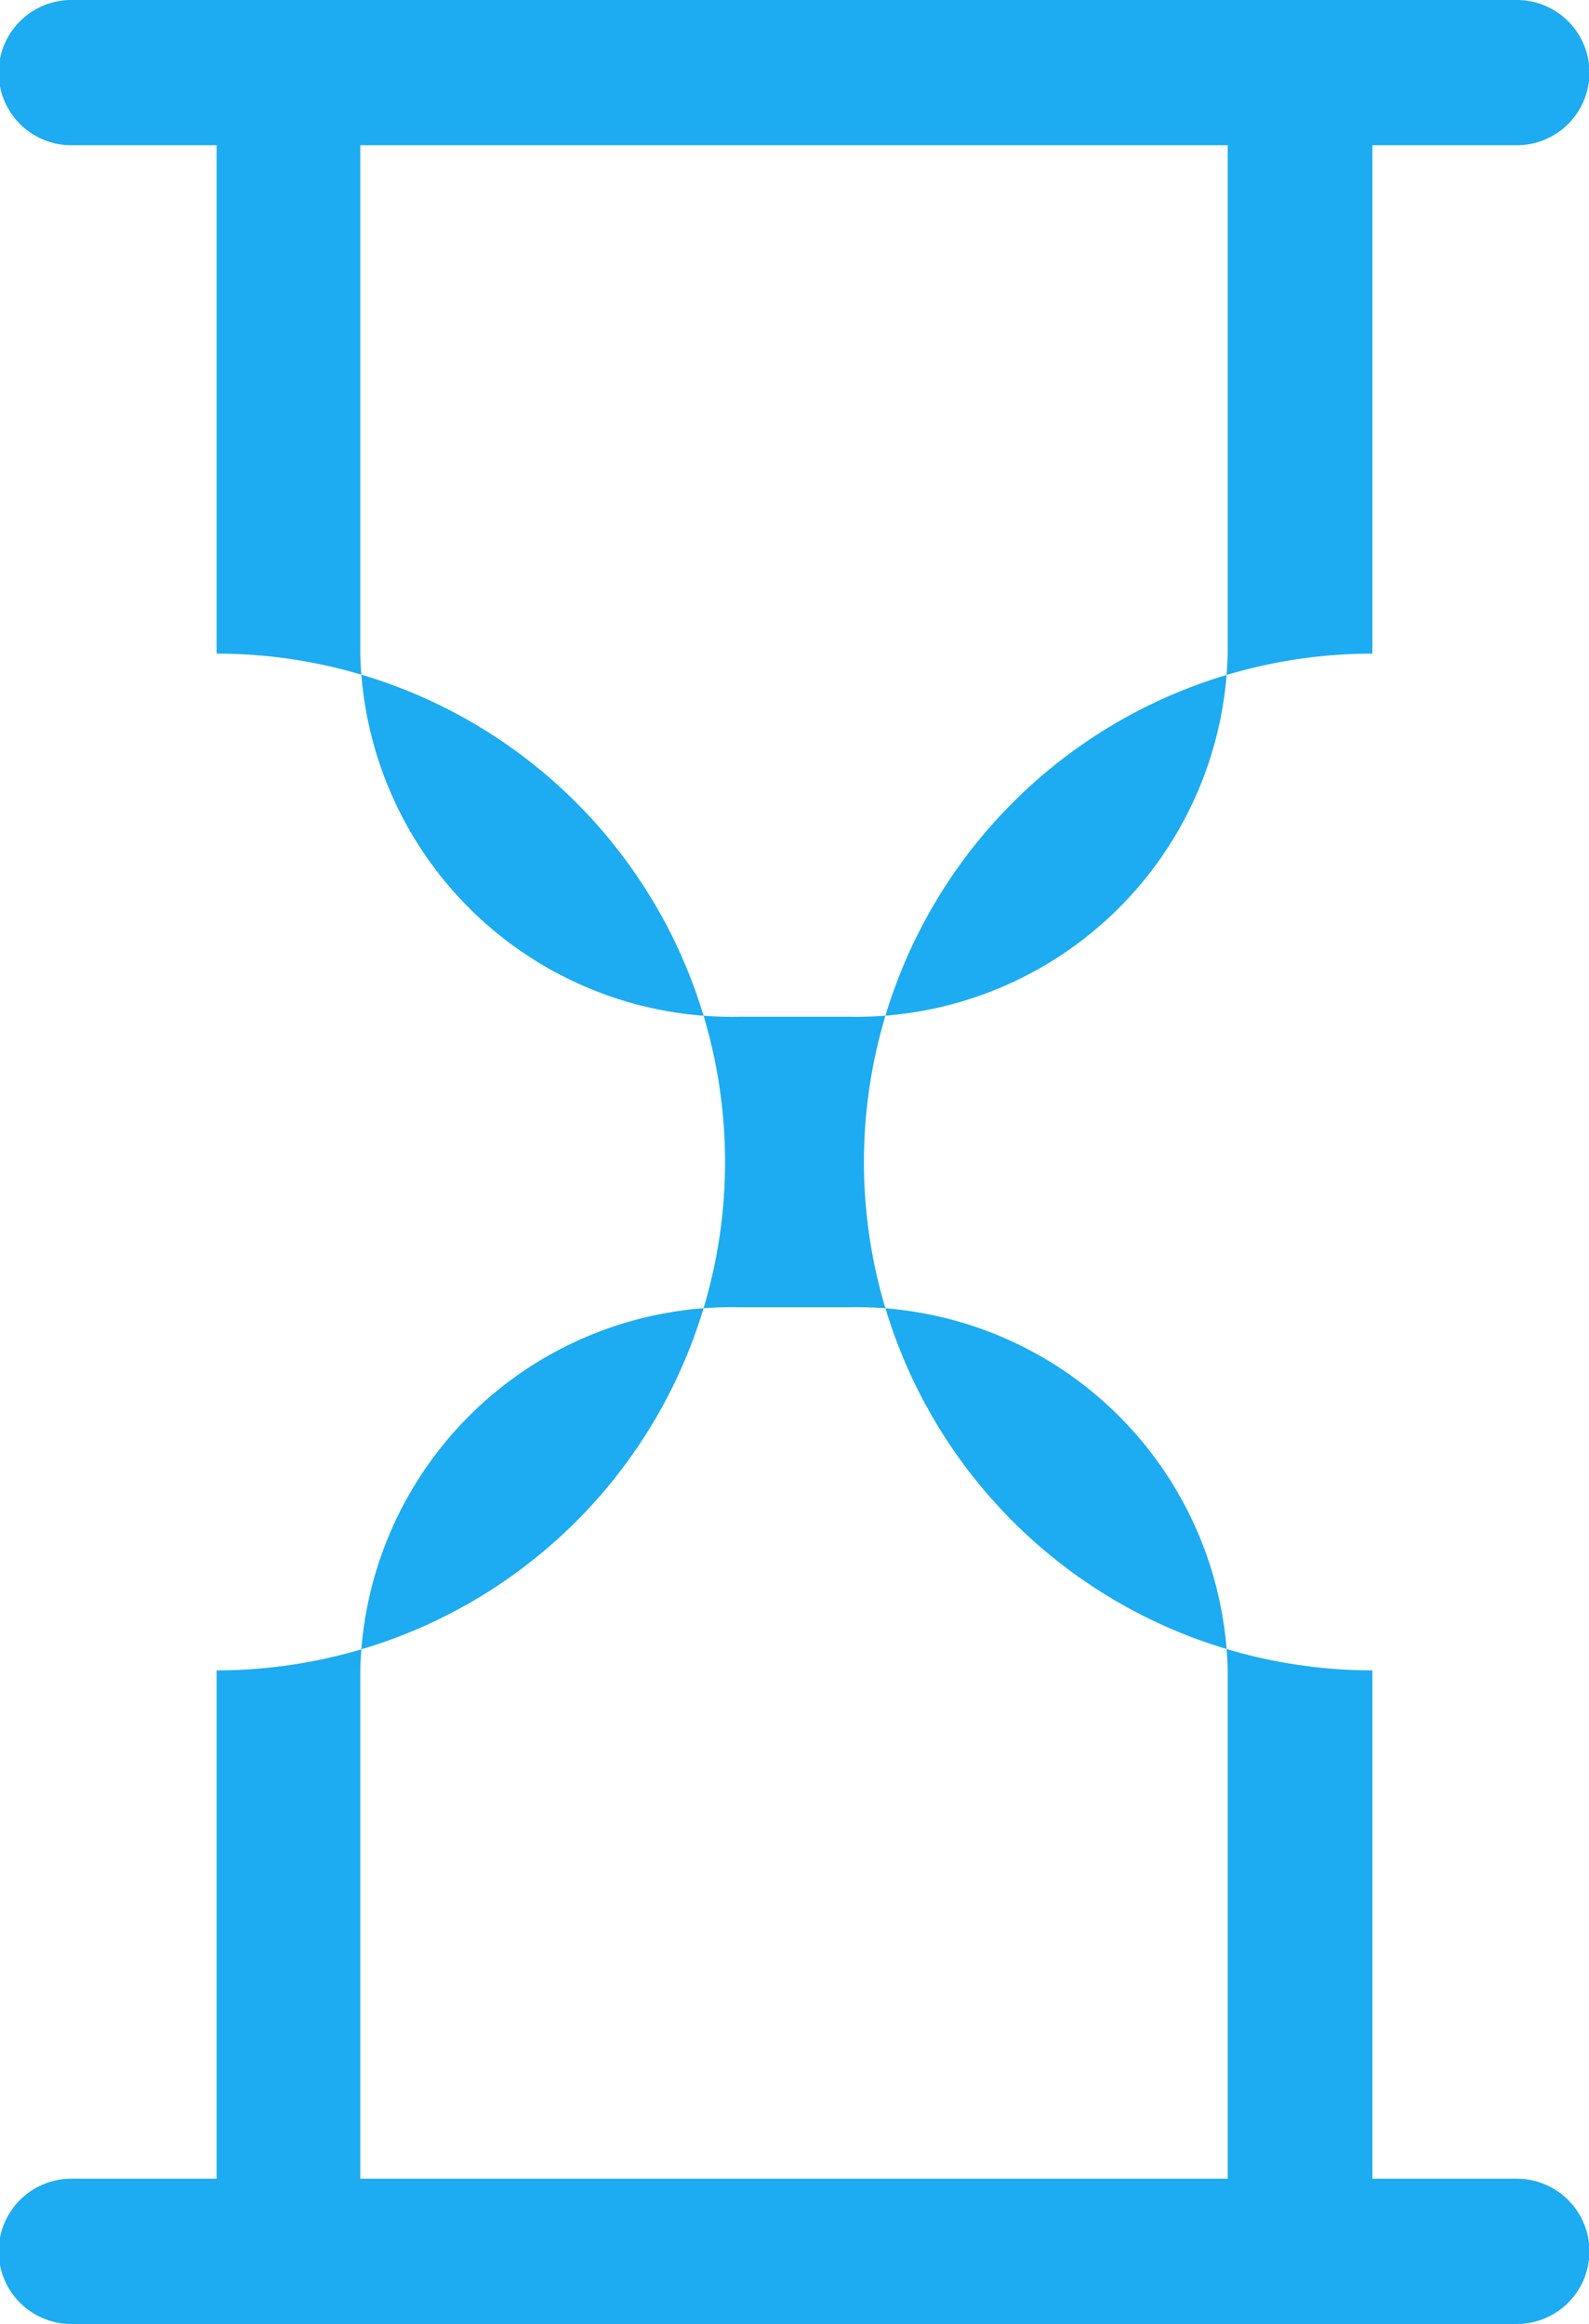 <svg xmlns="http://www.w3.org/2000/svg" width="10.938" height="16" viewBox="0 0 10.938 16">
  <defs>
    <style>
      .cls-1 {
        fill: #1dabf2;
        fill-rule: evenodd;
      }
    </style>
  </defs>
  <path id="Forma_1" data-name="Forma 1" class="cls-1" d="M218.472,2238.5h-0.994V2235a3.5,3.5,0,0,1,0-7v-3.5h0.994a0.5,0.5,0,0,0,0-1h-9.95a0.5,0.5,0,0,0,0,1h1v3.5a3.5,3.5,0,0,1,0,7v3.5h-1a0.5,0.5,0,0,0-.5.5,0.5,0.5,0,0,0,.5.5h9.95a0.5,0.5,0,0,0,.5-0.5A0.5,0.5,0,0,0,218.472,2238.5Zm-7.961-10.5v-3.5h5.971v3.5a2.559,2.559,0,0,1-2.613,2.5h-0.746A2.559,2.559,0,0,1,210.511,2228Zm5.971,10.5h-5.971V2235a2.559,2.559,0,0,1,2.612-2.5h0.746a2.559,2.559,0,0,1,2.613,2.5v3.5Z" transform="translate(-208.031 -2223.5)"/>
</svg>
